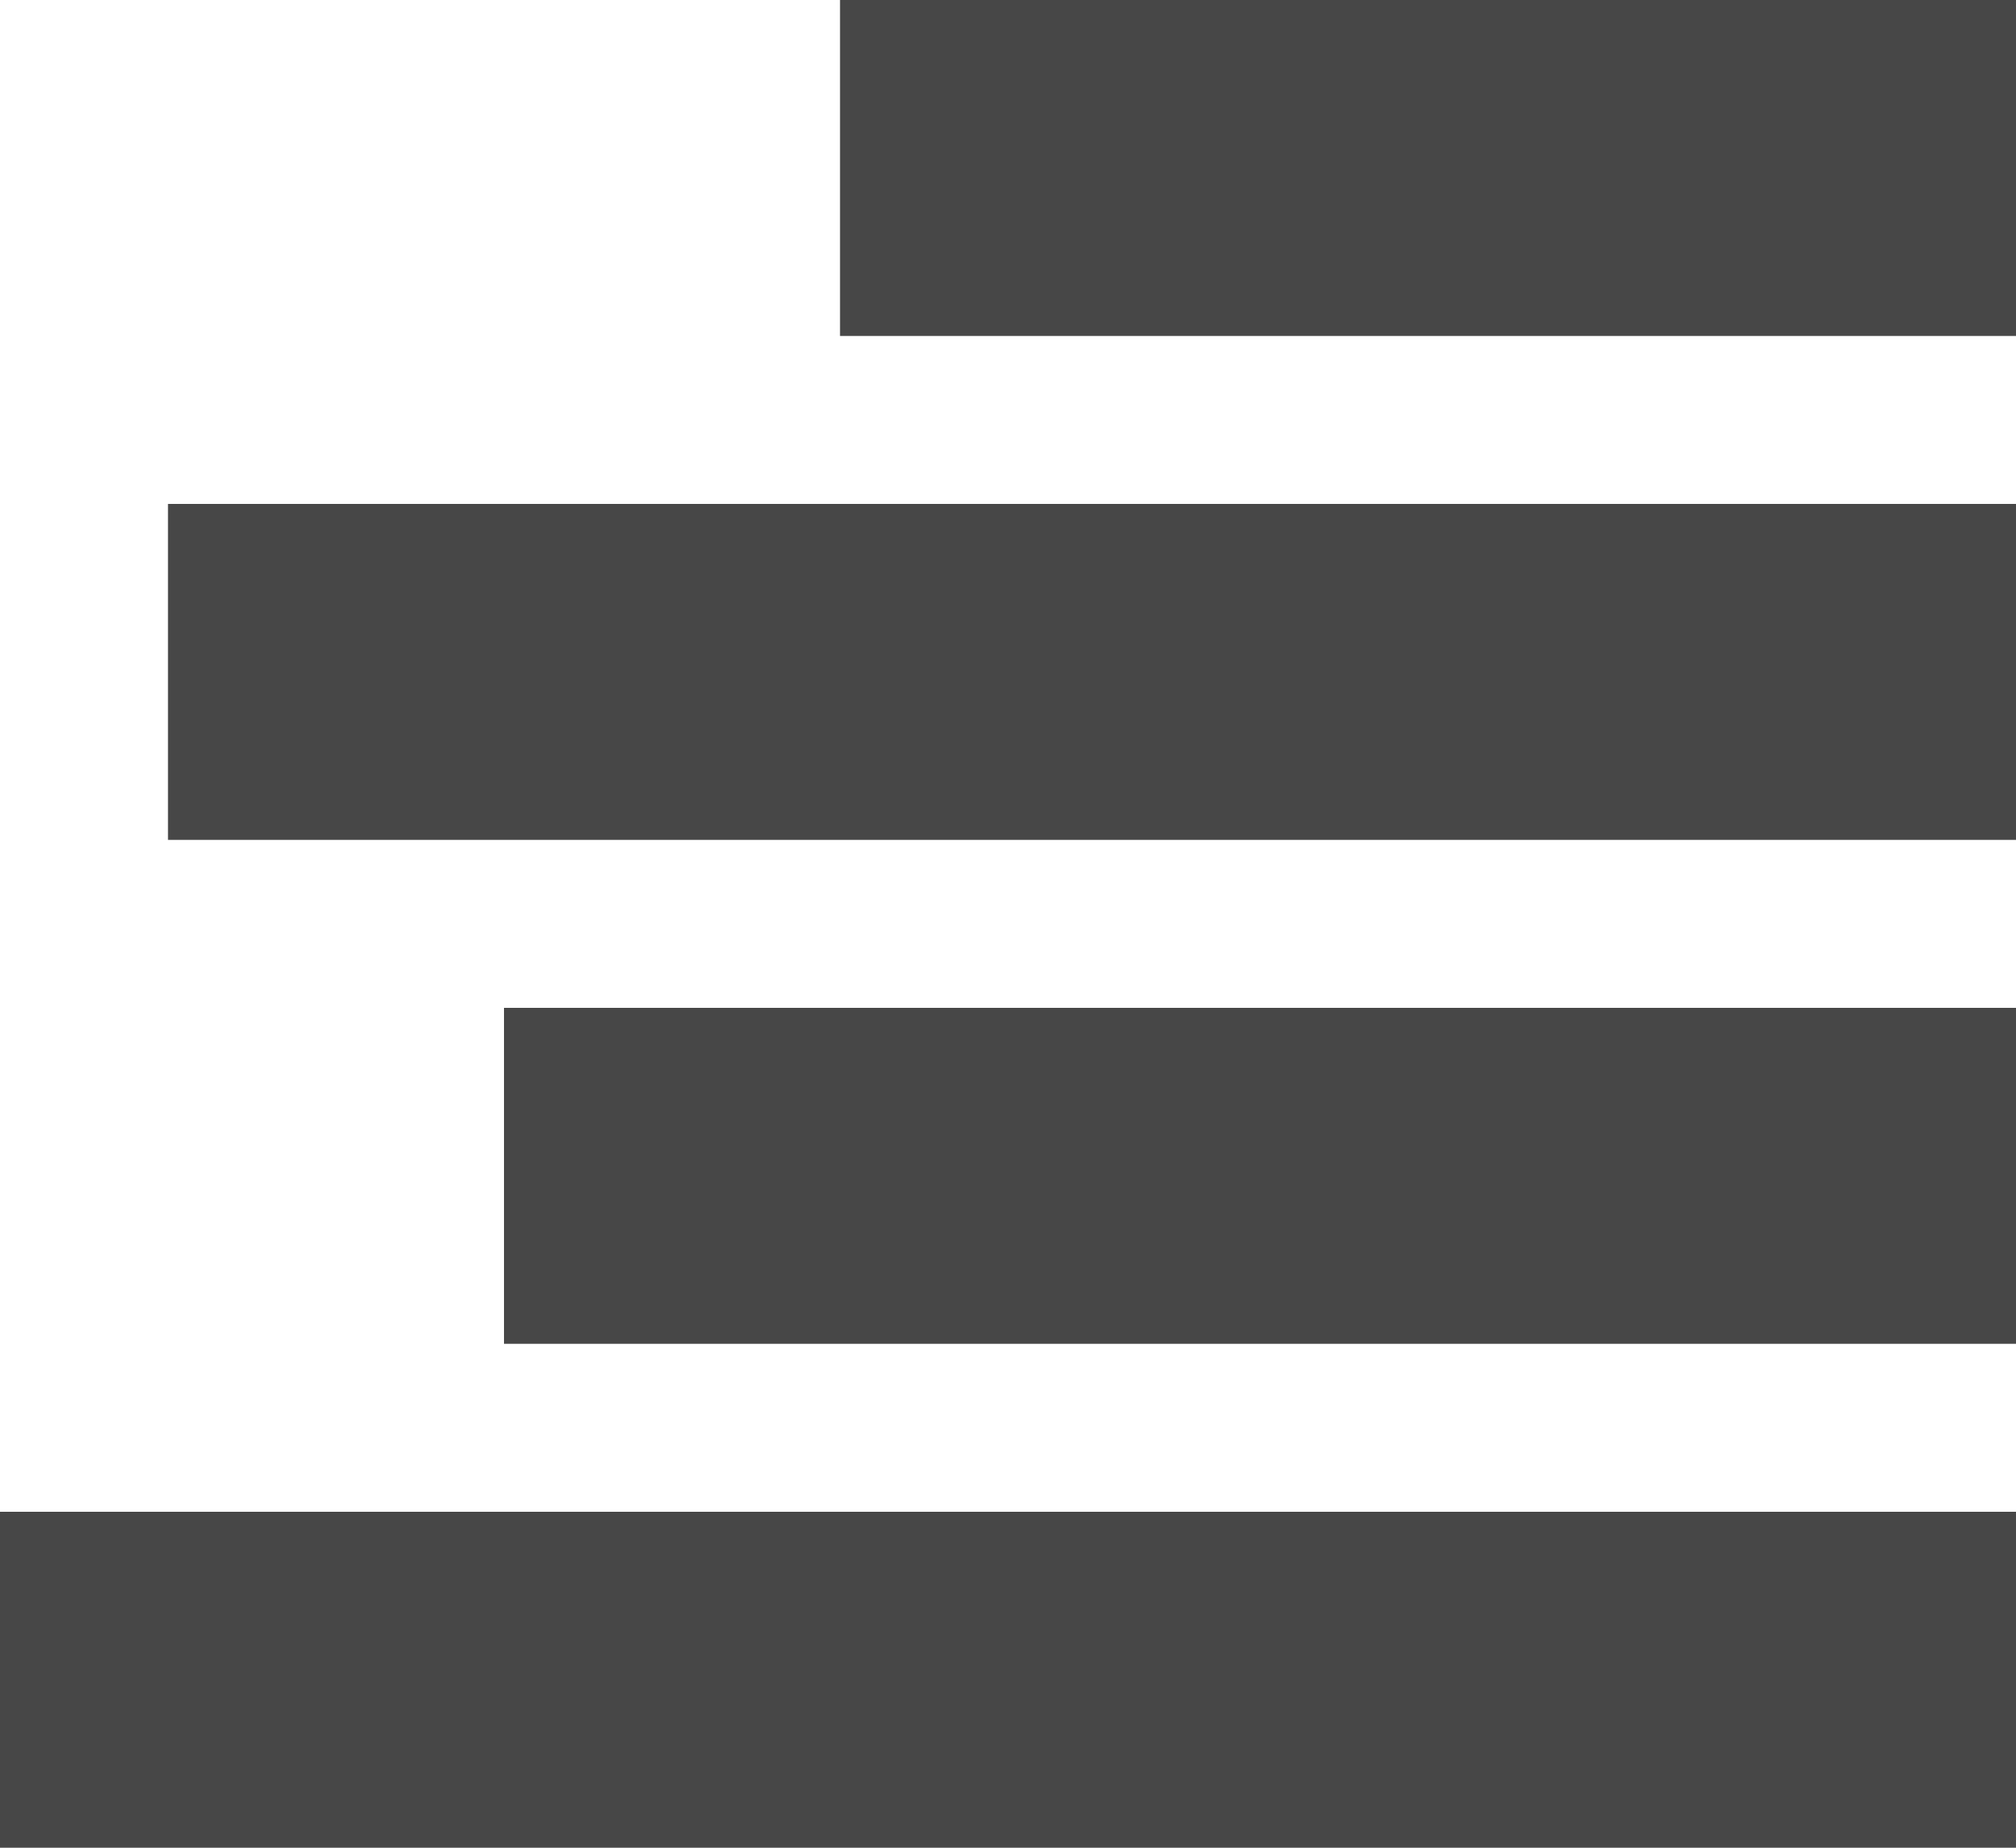 <svg xmlns="http://www.w3.org/2000/svg" width="12" height="11" viewBox="0 0 12 11" enable-background="new 0 0 12 11">
 <g fill="#474747">
  <path d="m12 0h-7v2h7"/>
  <path d="m12 3h-11v2h11"/>
  <path d="m12 6h-9v2h9"/>
  <path d="m12 9h-12v2h12"/>
 </g>
</svg>
